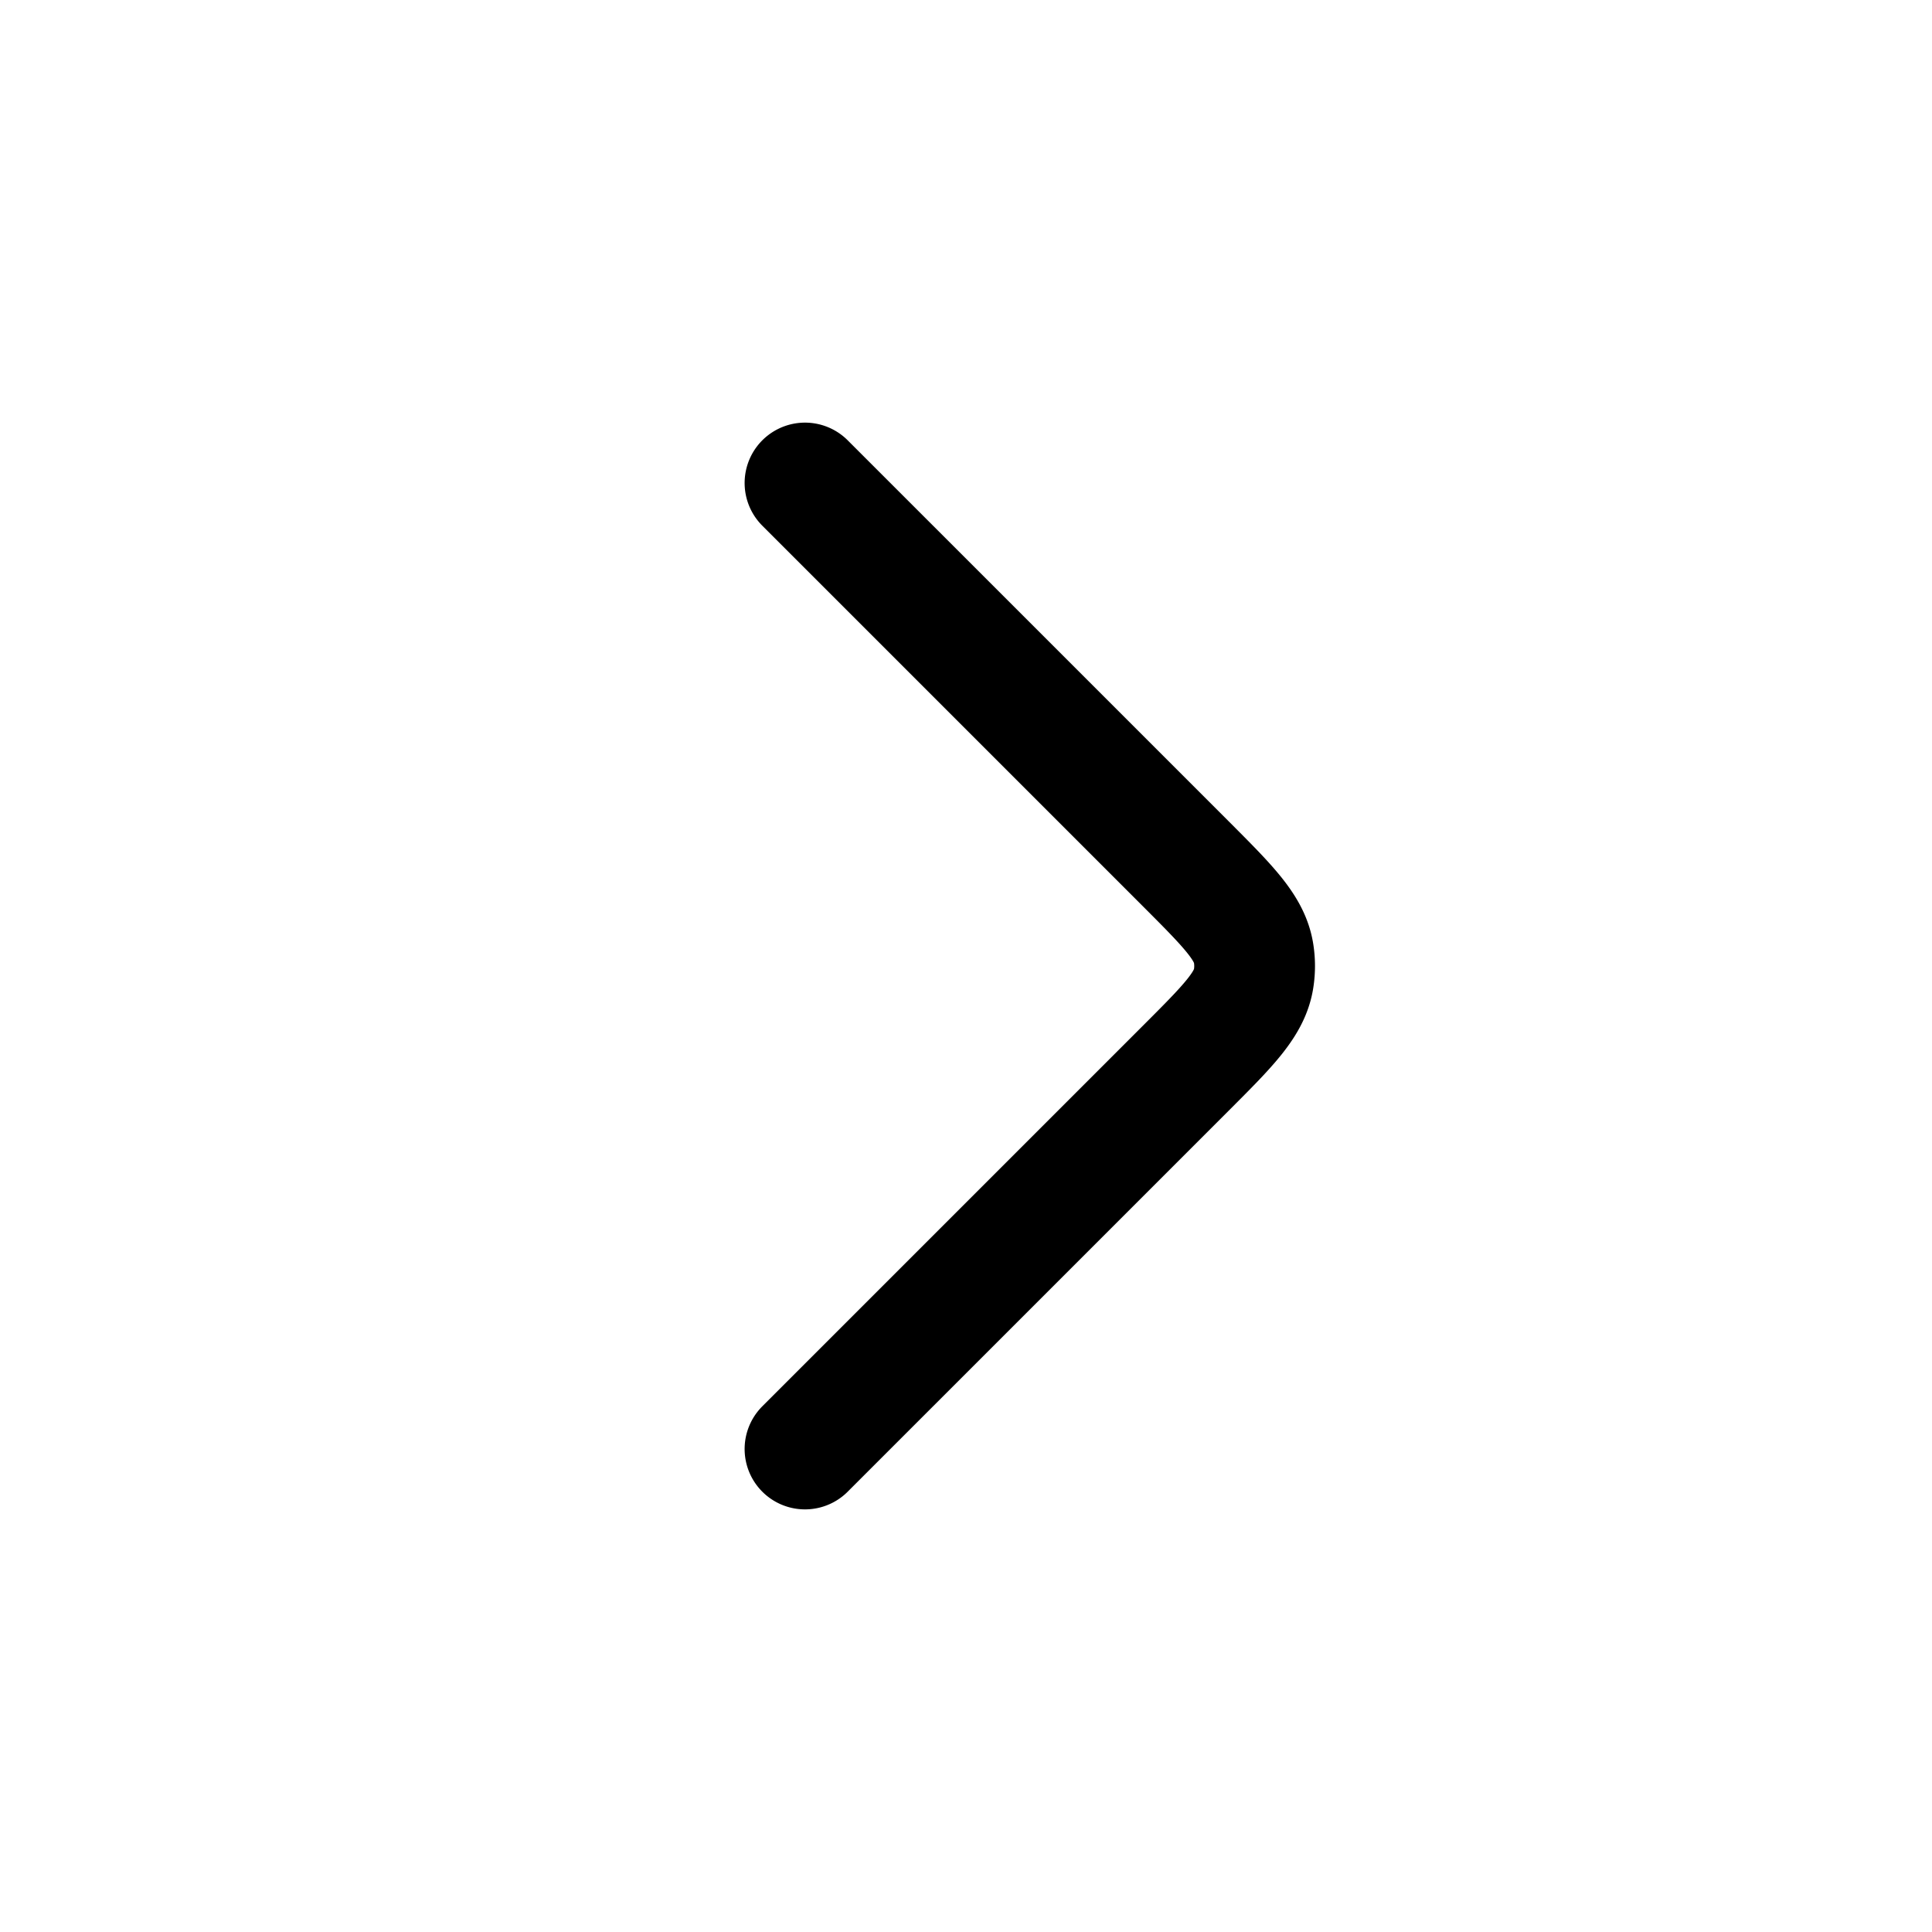 <svg id="chevronRight" xmlns="http://www.w3.org/2000/svg" fill="none" viewBox="0 0 24 24"><path stroke="currentColor" stroke-linecap="round" stroke-linejoin="round" stroke-width="1.5" d="m10 18 4.727-4.727c.53-.53.796-.796.846-1.117a1 1 0 0 0 0-.312c-.05-.321-.316-.586-.846-1.117L10 6" /></svg>